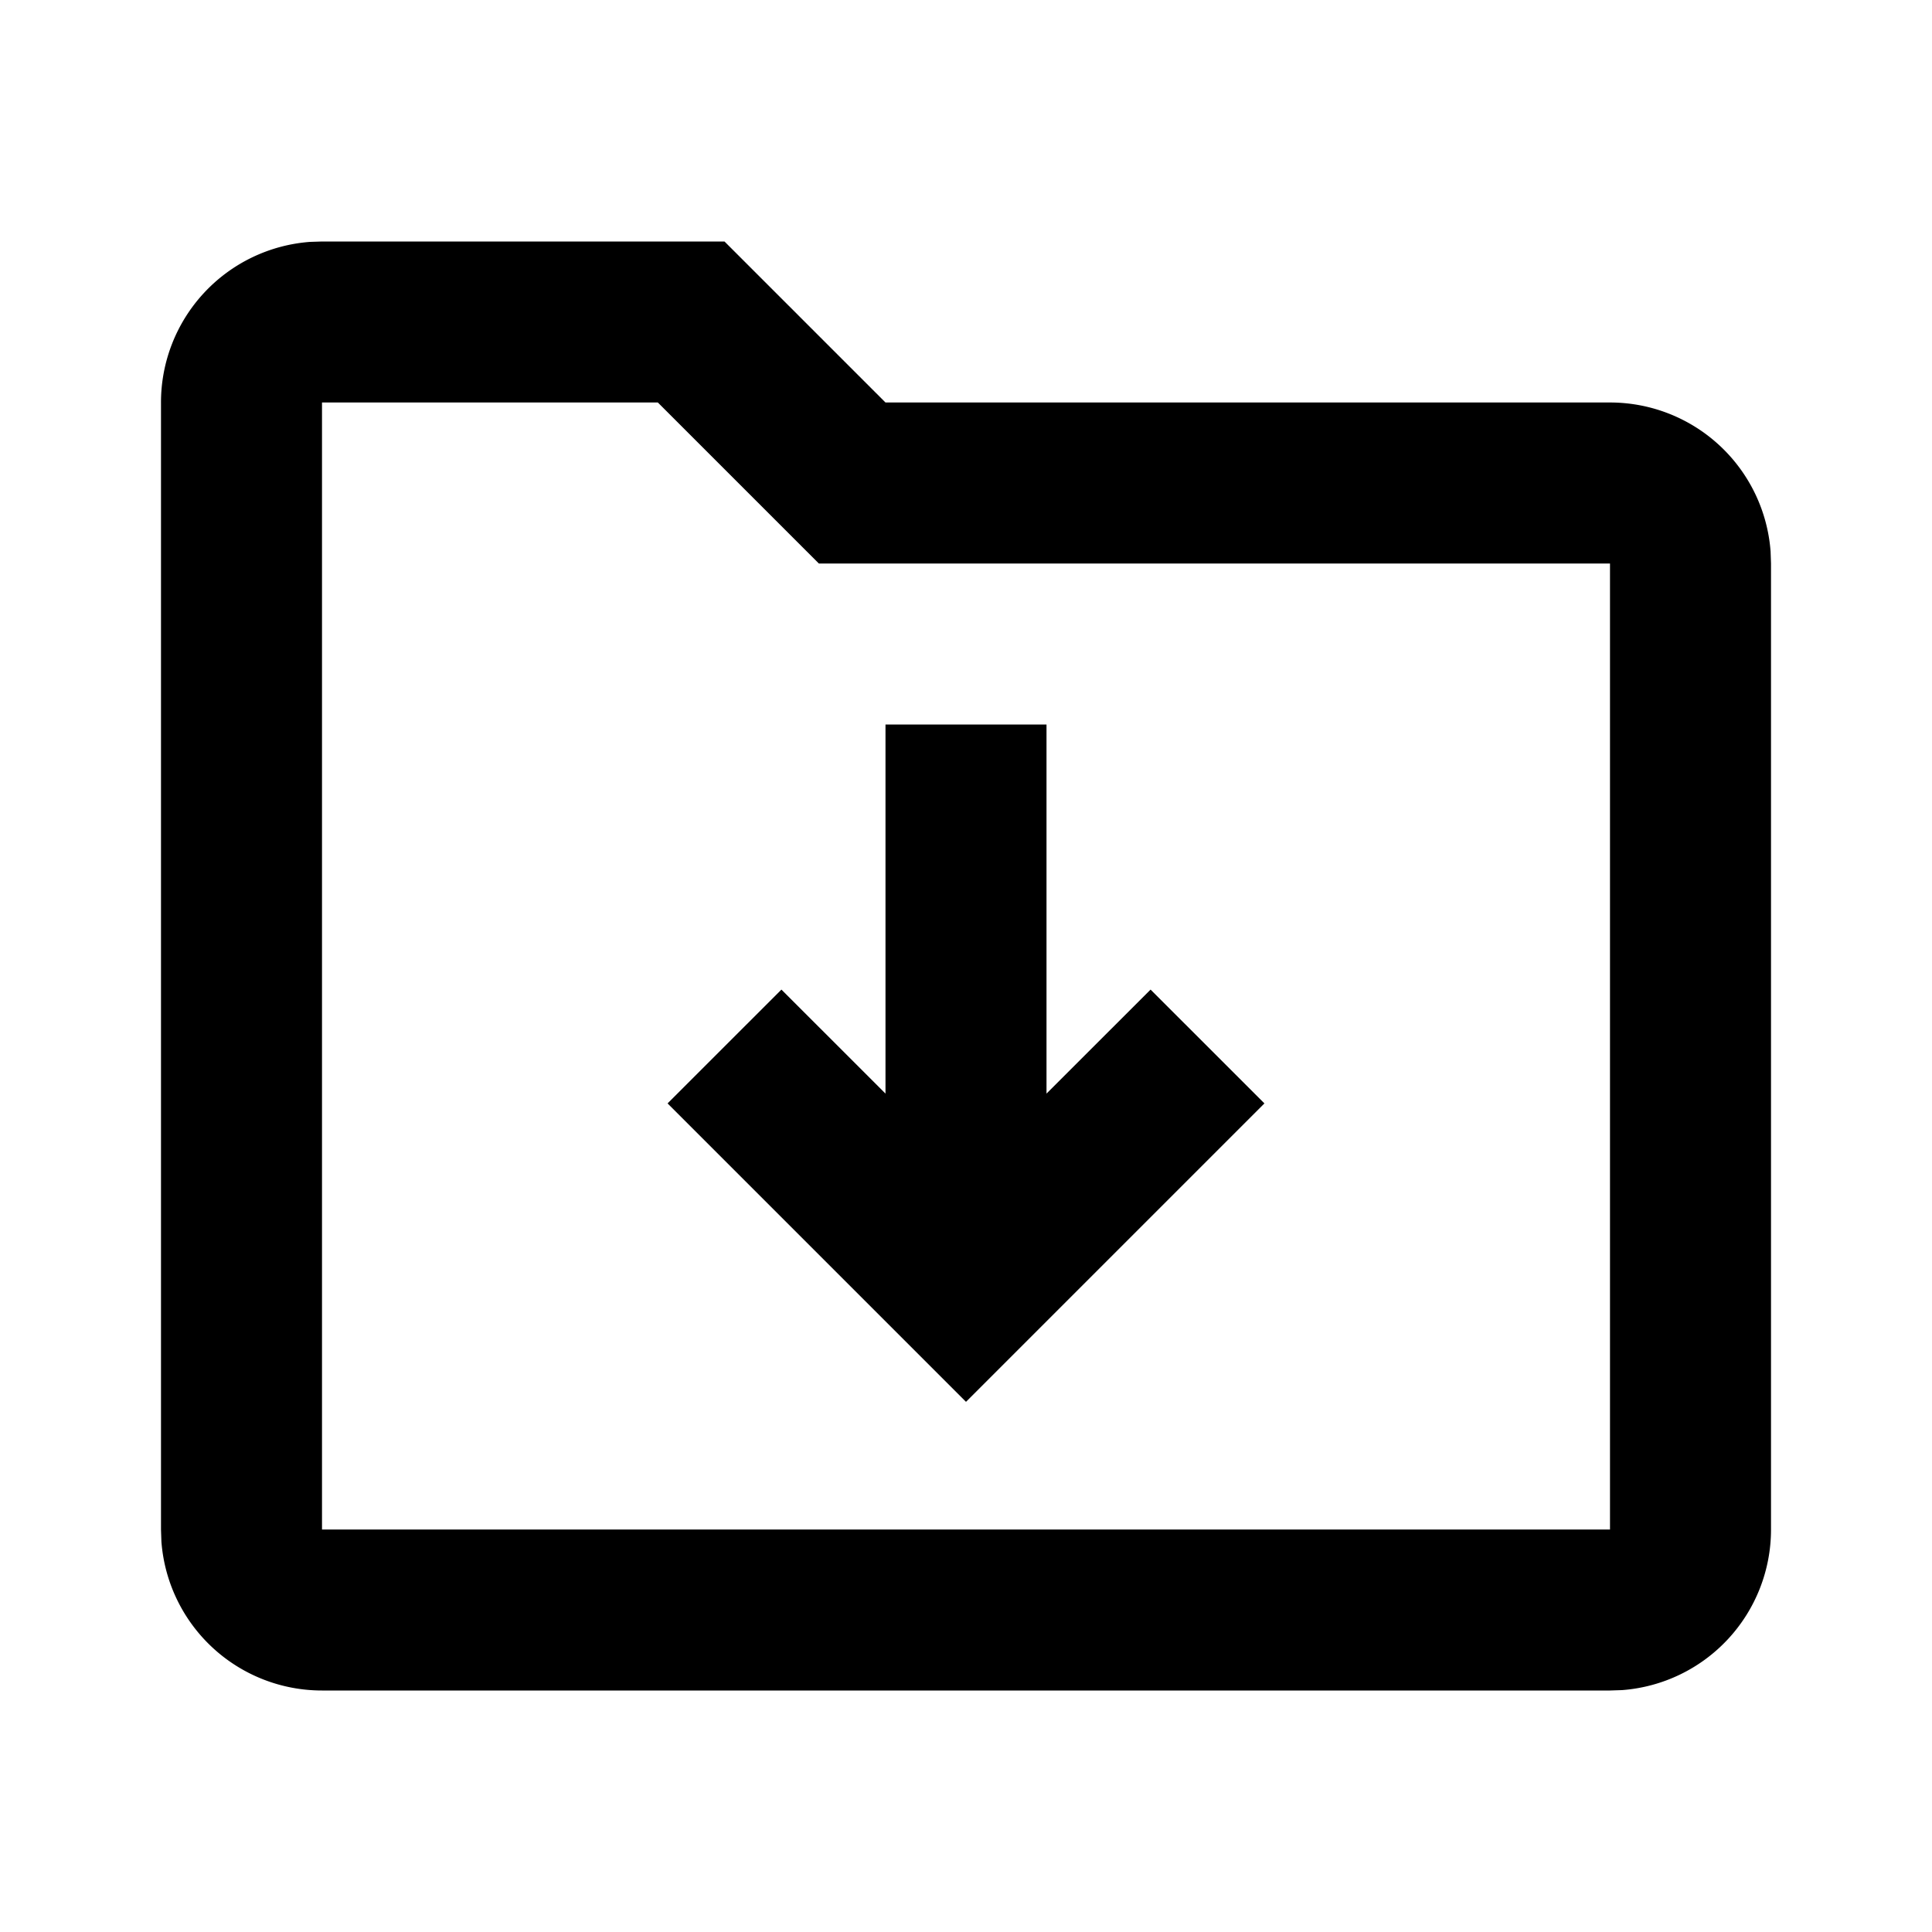 <svg viewBox="0 0 1024 1024" focusable="false"><path d="M384 128l85.33 85.33h384a85.33 85.33 0 0185.12 78.94l.22 6.4v512a85.33 85.33 0 01-78.94 85.12l-6.4.21H170.67a85.33 85.33 0 01-85.12-78.93l-.22-6.4V213.33a85.33 85.33 0 0178.94-85.12l6.4-.21H384zm-35.33 85.33h-178v597.34h682.66v-512H434.01l-85.34-85.34zm206 170.67v195.63l55.16-55.13 60.34 60.33L512 743 353.83 584.83l60.34-60.33 55.16 55.13V384h85.34z" /></svg>